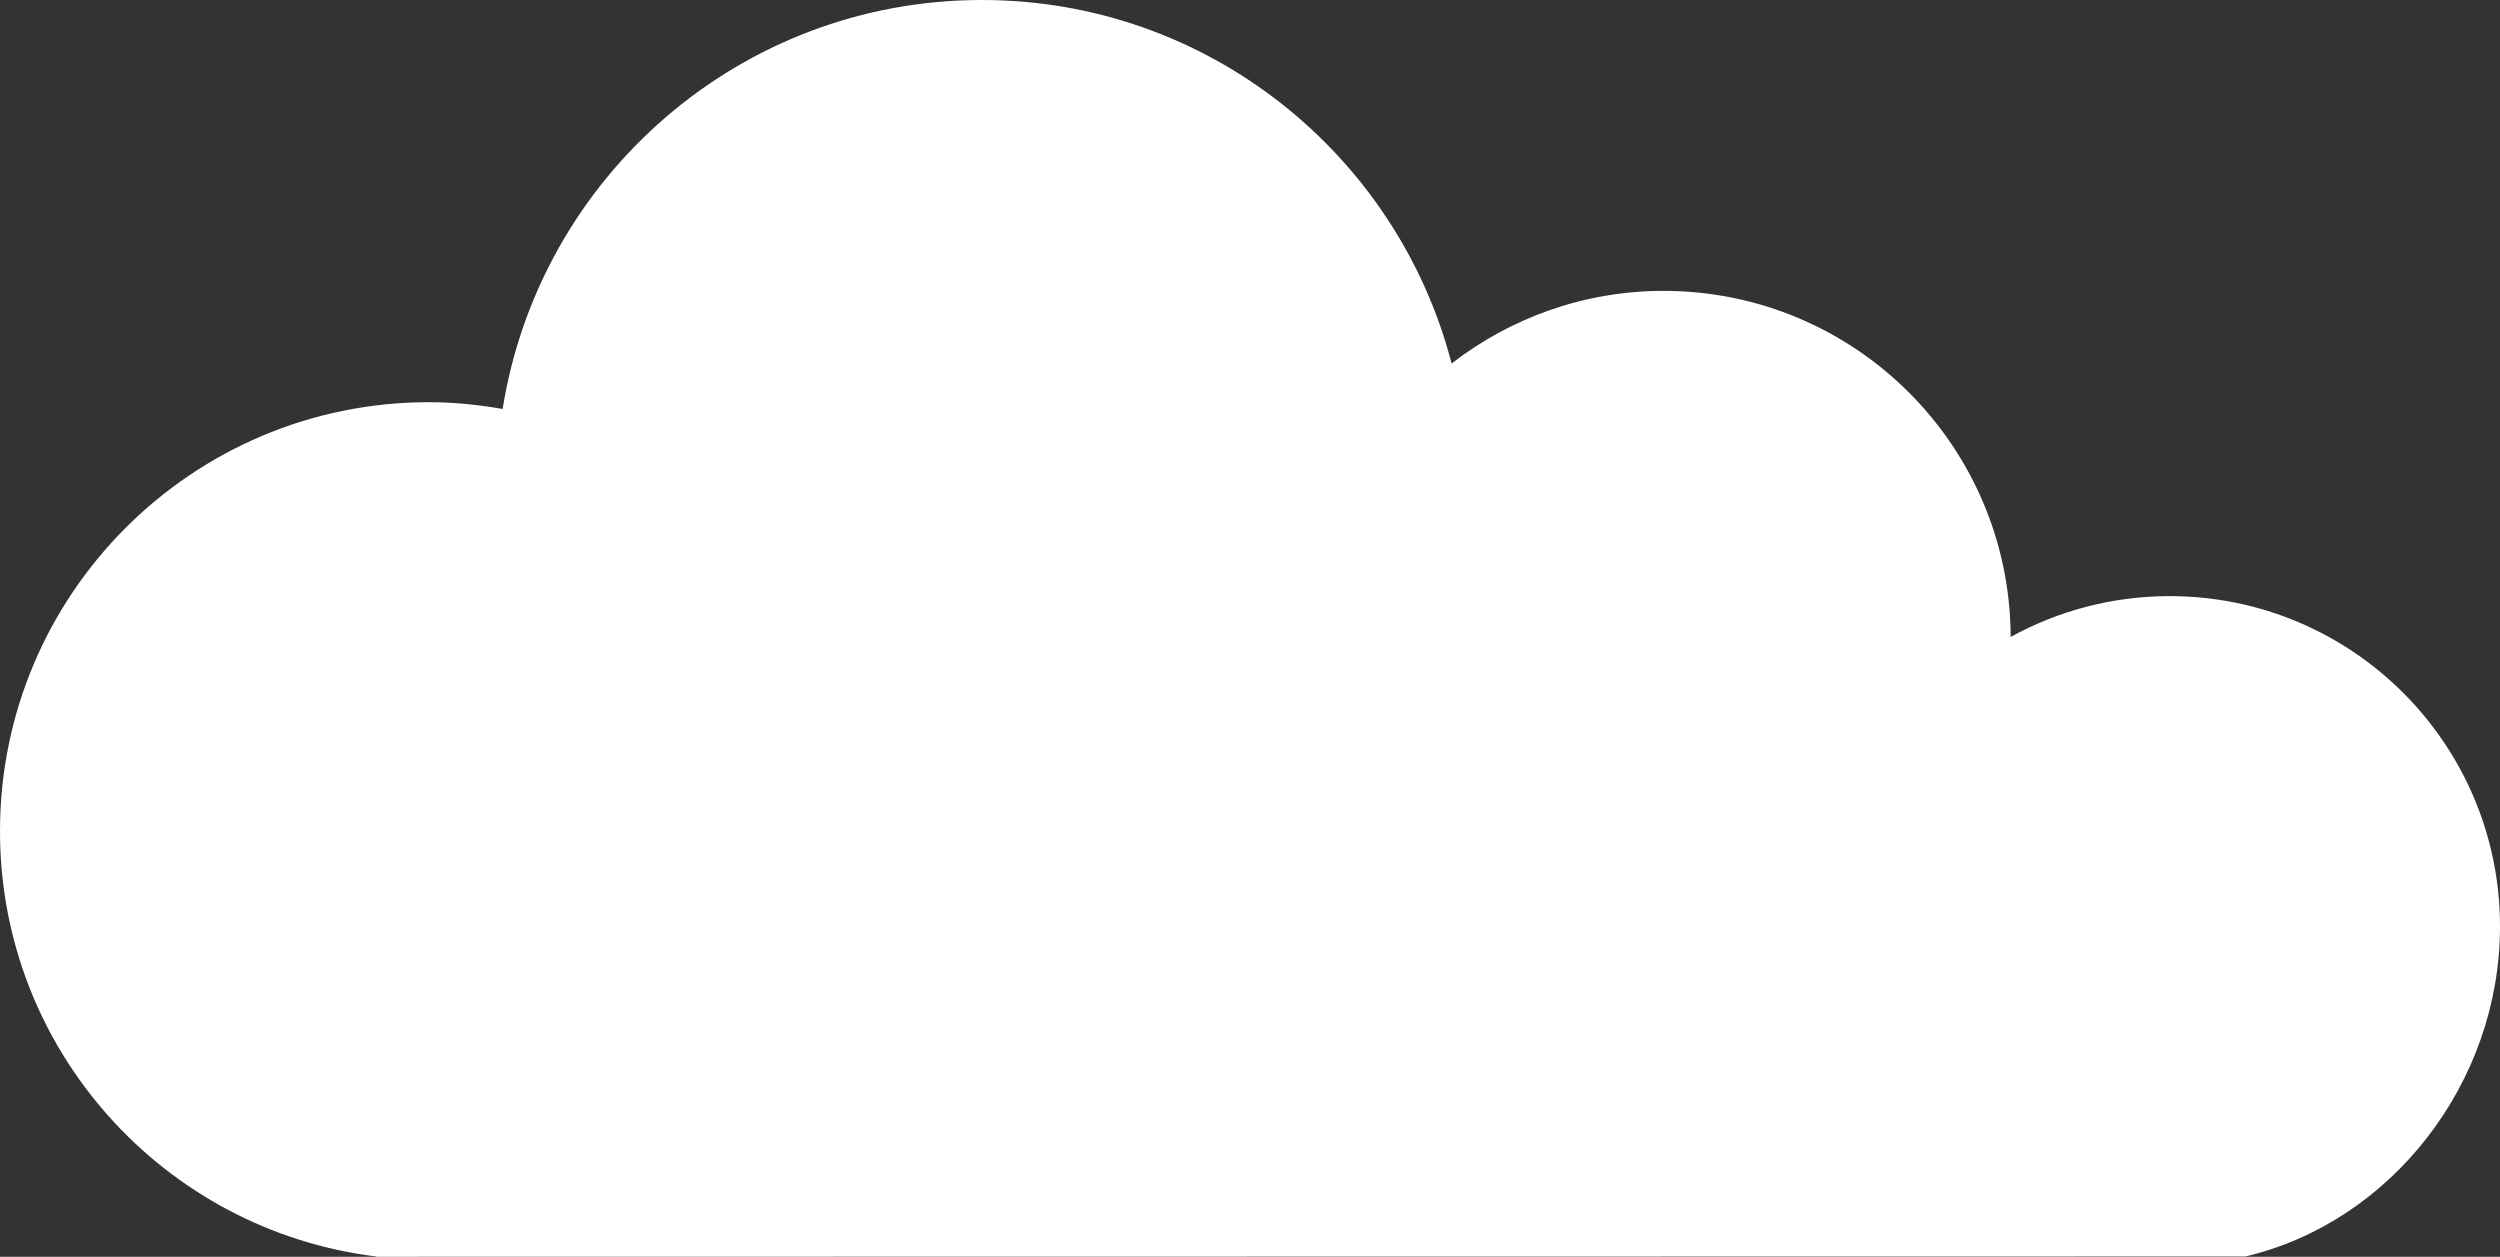 <?xml version="1.0" encoding="utf-8"?>
<!-- Generator: Adobe Illustrator 16.0.0, SVG Export Plug-In . SVG Version: 6.00 Build 0)  -->
<!DOCTYPE svg PUBLIC "-//W3C//DTD SVG 1.1//EN" "http://www.w3.org/Graphics/SVG/1.1/DTD/svg11.dtd">
<svg version="1.1" id="Layer_1" xmlns="http://www.w3.org/2000/svg" xmlns:xlink="http://www.w3.org/1999/xlink" x="0px" y="0px"
	 width="198.568px" height="99.822px" viewBox="0 0 198.568 99.822" enable-background="new 0 0 198.568 99.822"
	 xml:space="preserve">
<rect x="0" y="0" width="198.568" height="99.822" fill="#333333" stroke="none"/>
<path fill="#FFFFFF" enable-background="new    " d="M198.568,73.589c0-14.494-11.746-26.24-26.236-26.24
	c-4.584,0-8.883,1.179-12.631,3.242c-0.049-15.188-12.369-27.487-27.571-27.487c-6.345,0-12.169,2.165-16.832,5.766
	C110.982,12.271,95.938,0,77.989,0C58.76,0,42.858,14.081,39.923,32.483c-1.905-0.331-3.852-0.538-5.852-0.538
	C15.255,31.945,0,47.2,0,66.017c0,17.394,13.043,31.71,29.877,33.781v0.024l148.465-0.024
	C189.93,97.078,198.568,86.007,198.568,73.589z"/>
</svg>
